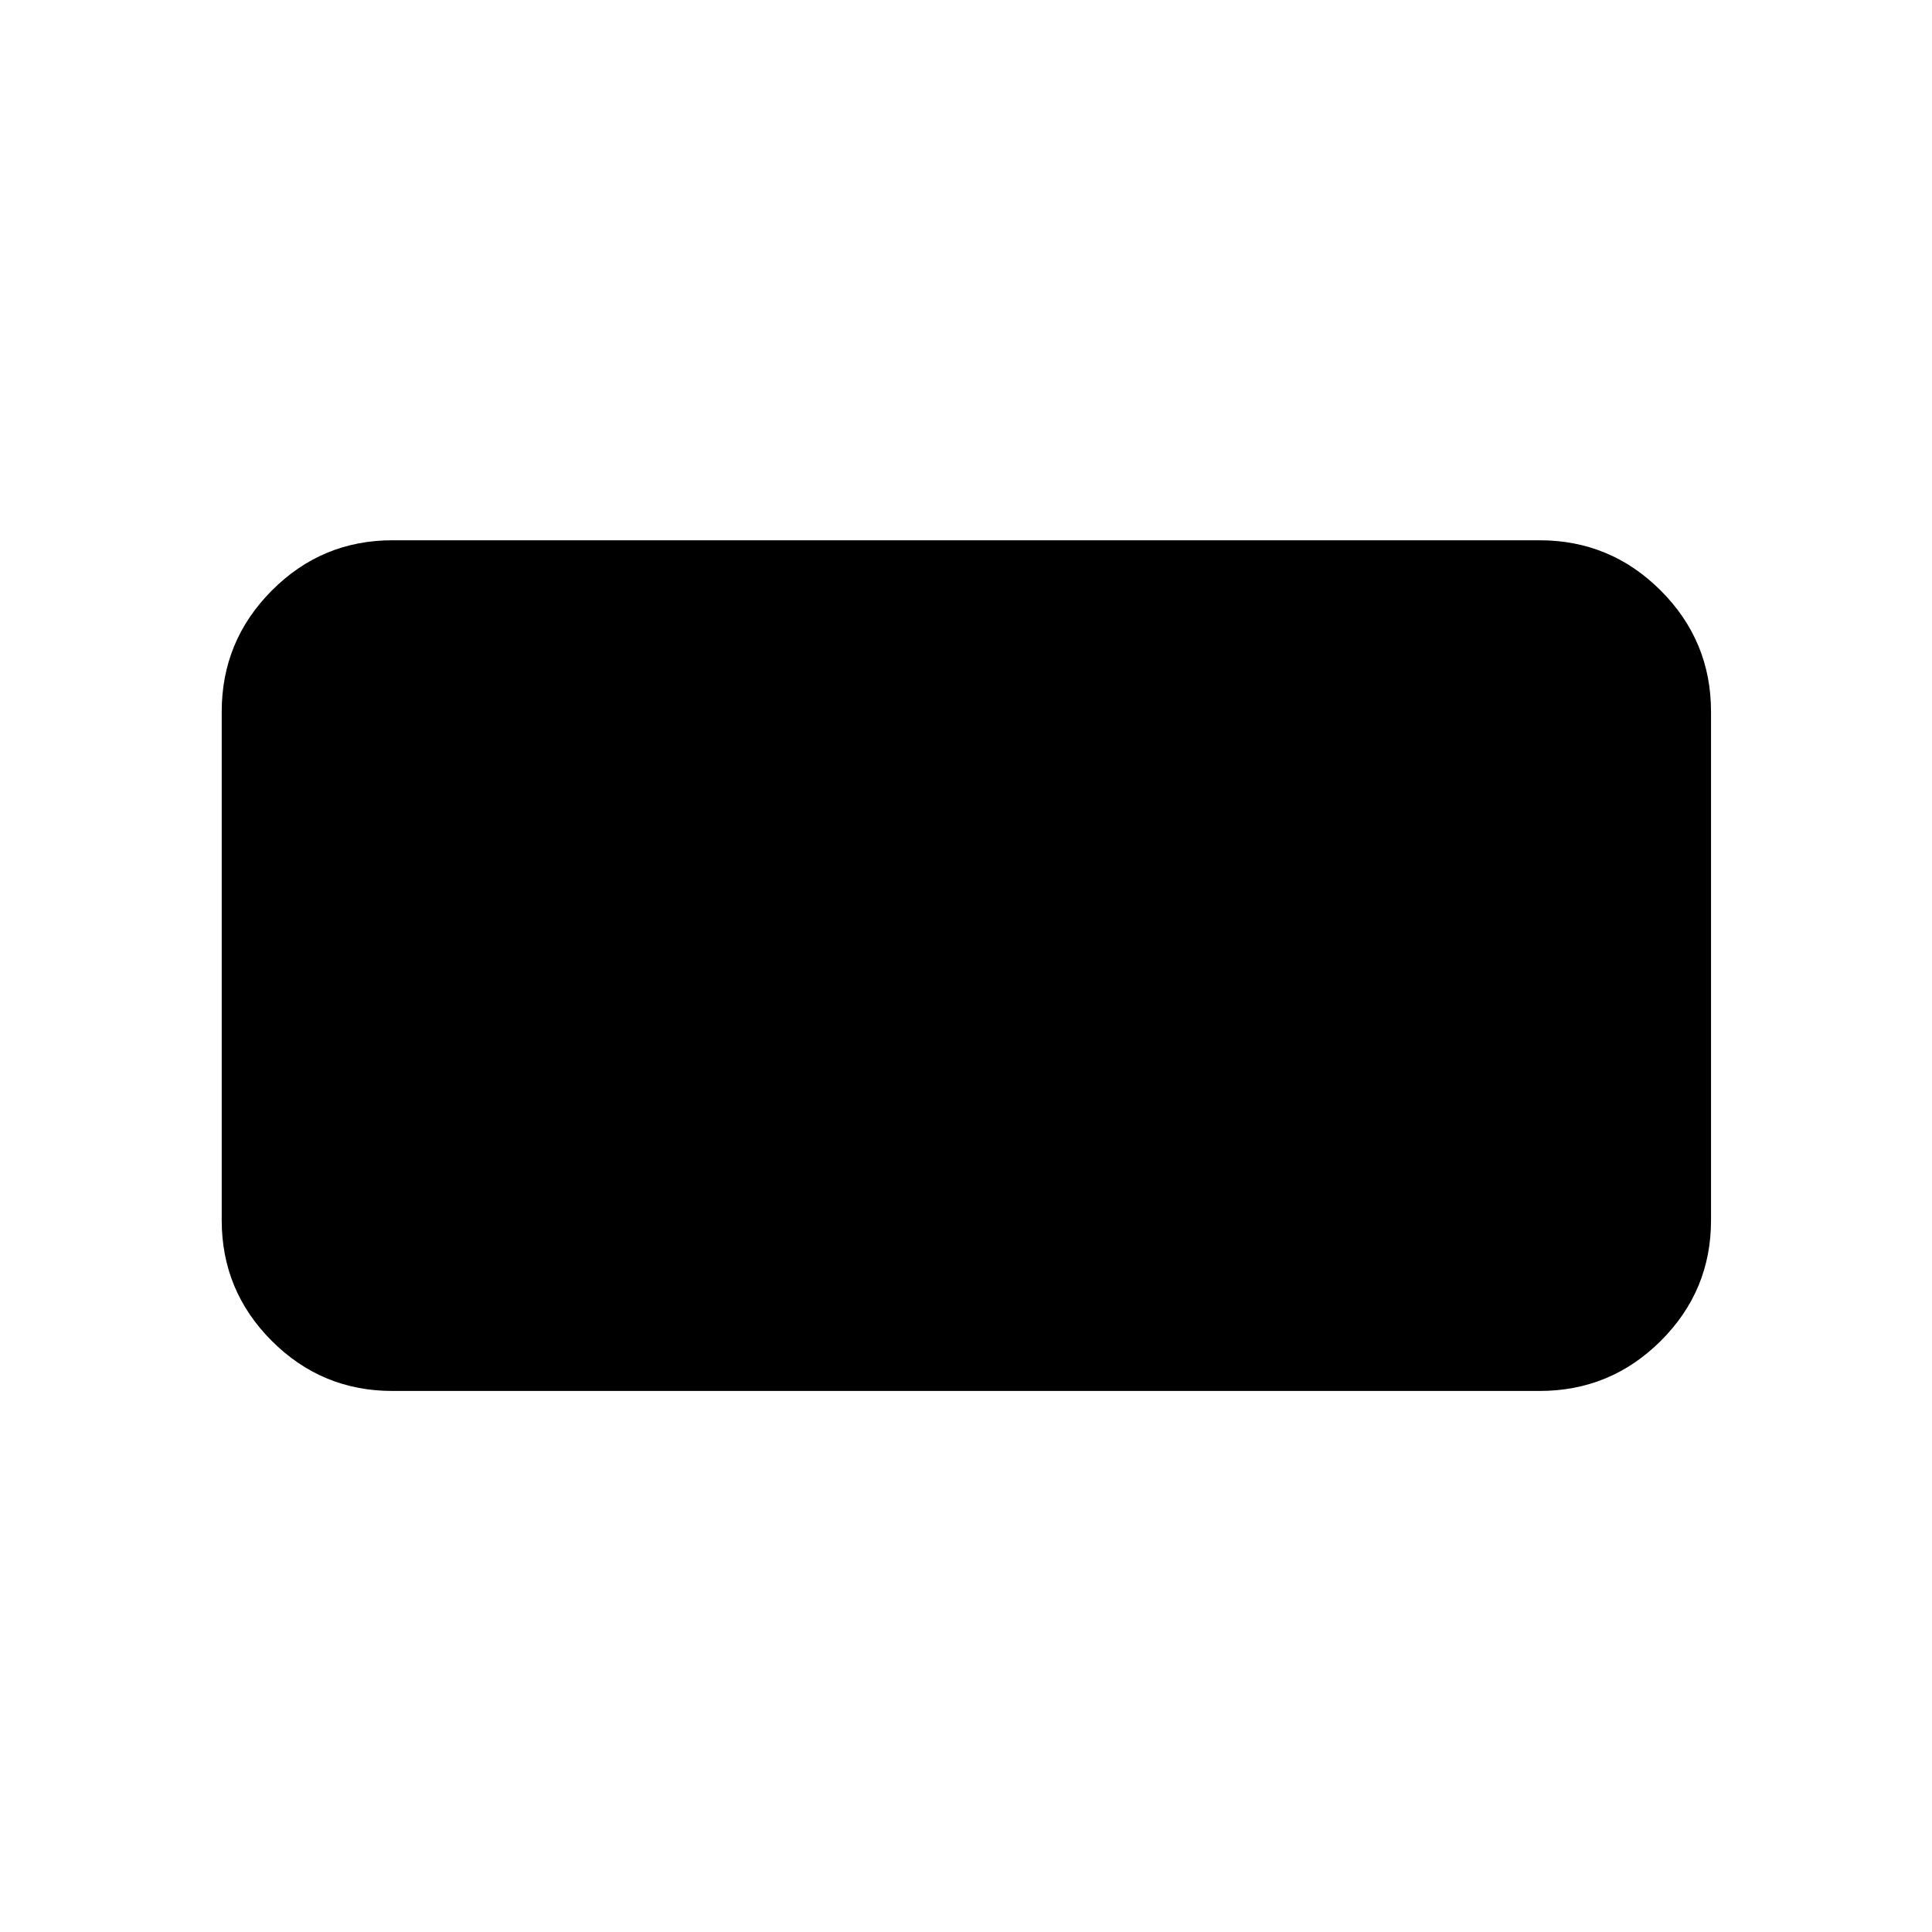 <svg xmlns="http://www.w3.org/2000/svg" height="40" viewBox="0 -960 960 960" width="40"><path d="M194.99-268.84q-35.07 0-59.94-24.87-24.88-24.88-24.88-59.94v-252.7q0-35.22 24.88-60.2 24.87-24.99 59.94-24.99h570.02q35.22 0 60.21 24.99 24.98 24.98 24.98 60.2v252.7q0 35.06-24.98 59.94-24.99 24.87-60.21 24.87H194.99Z"/></svg>